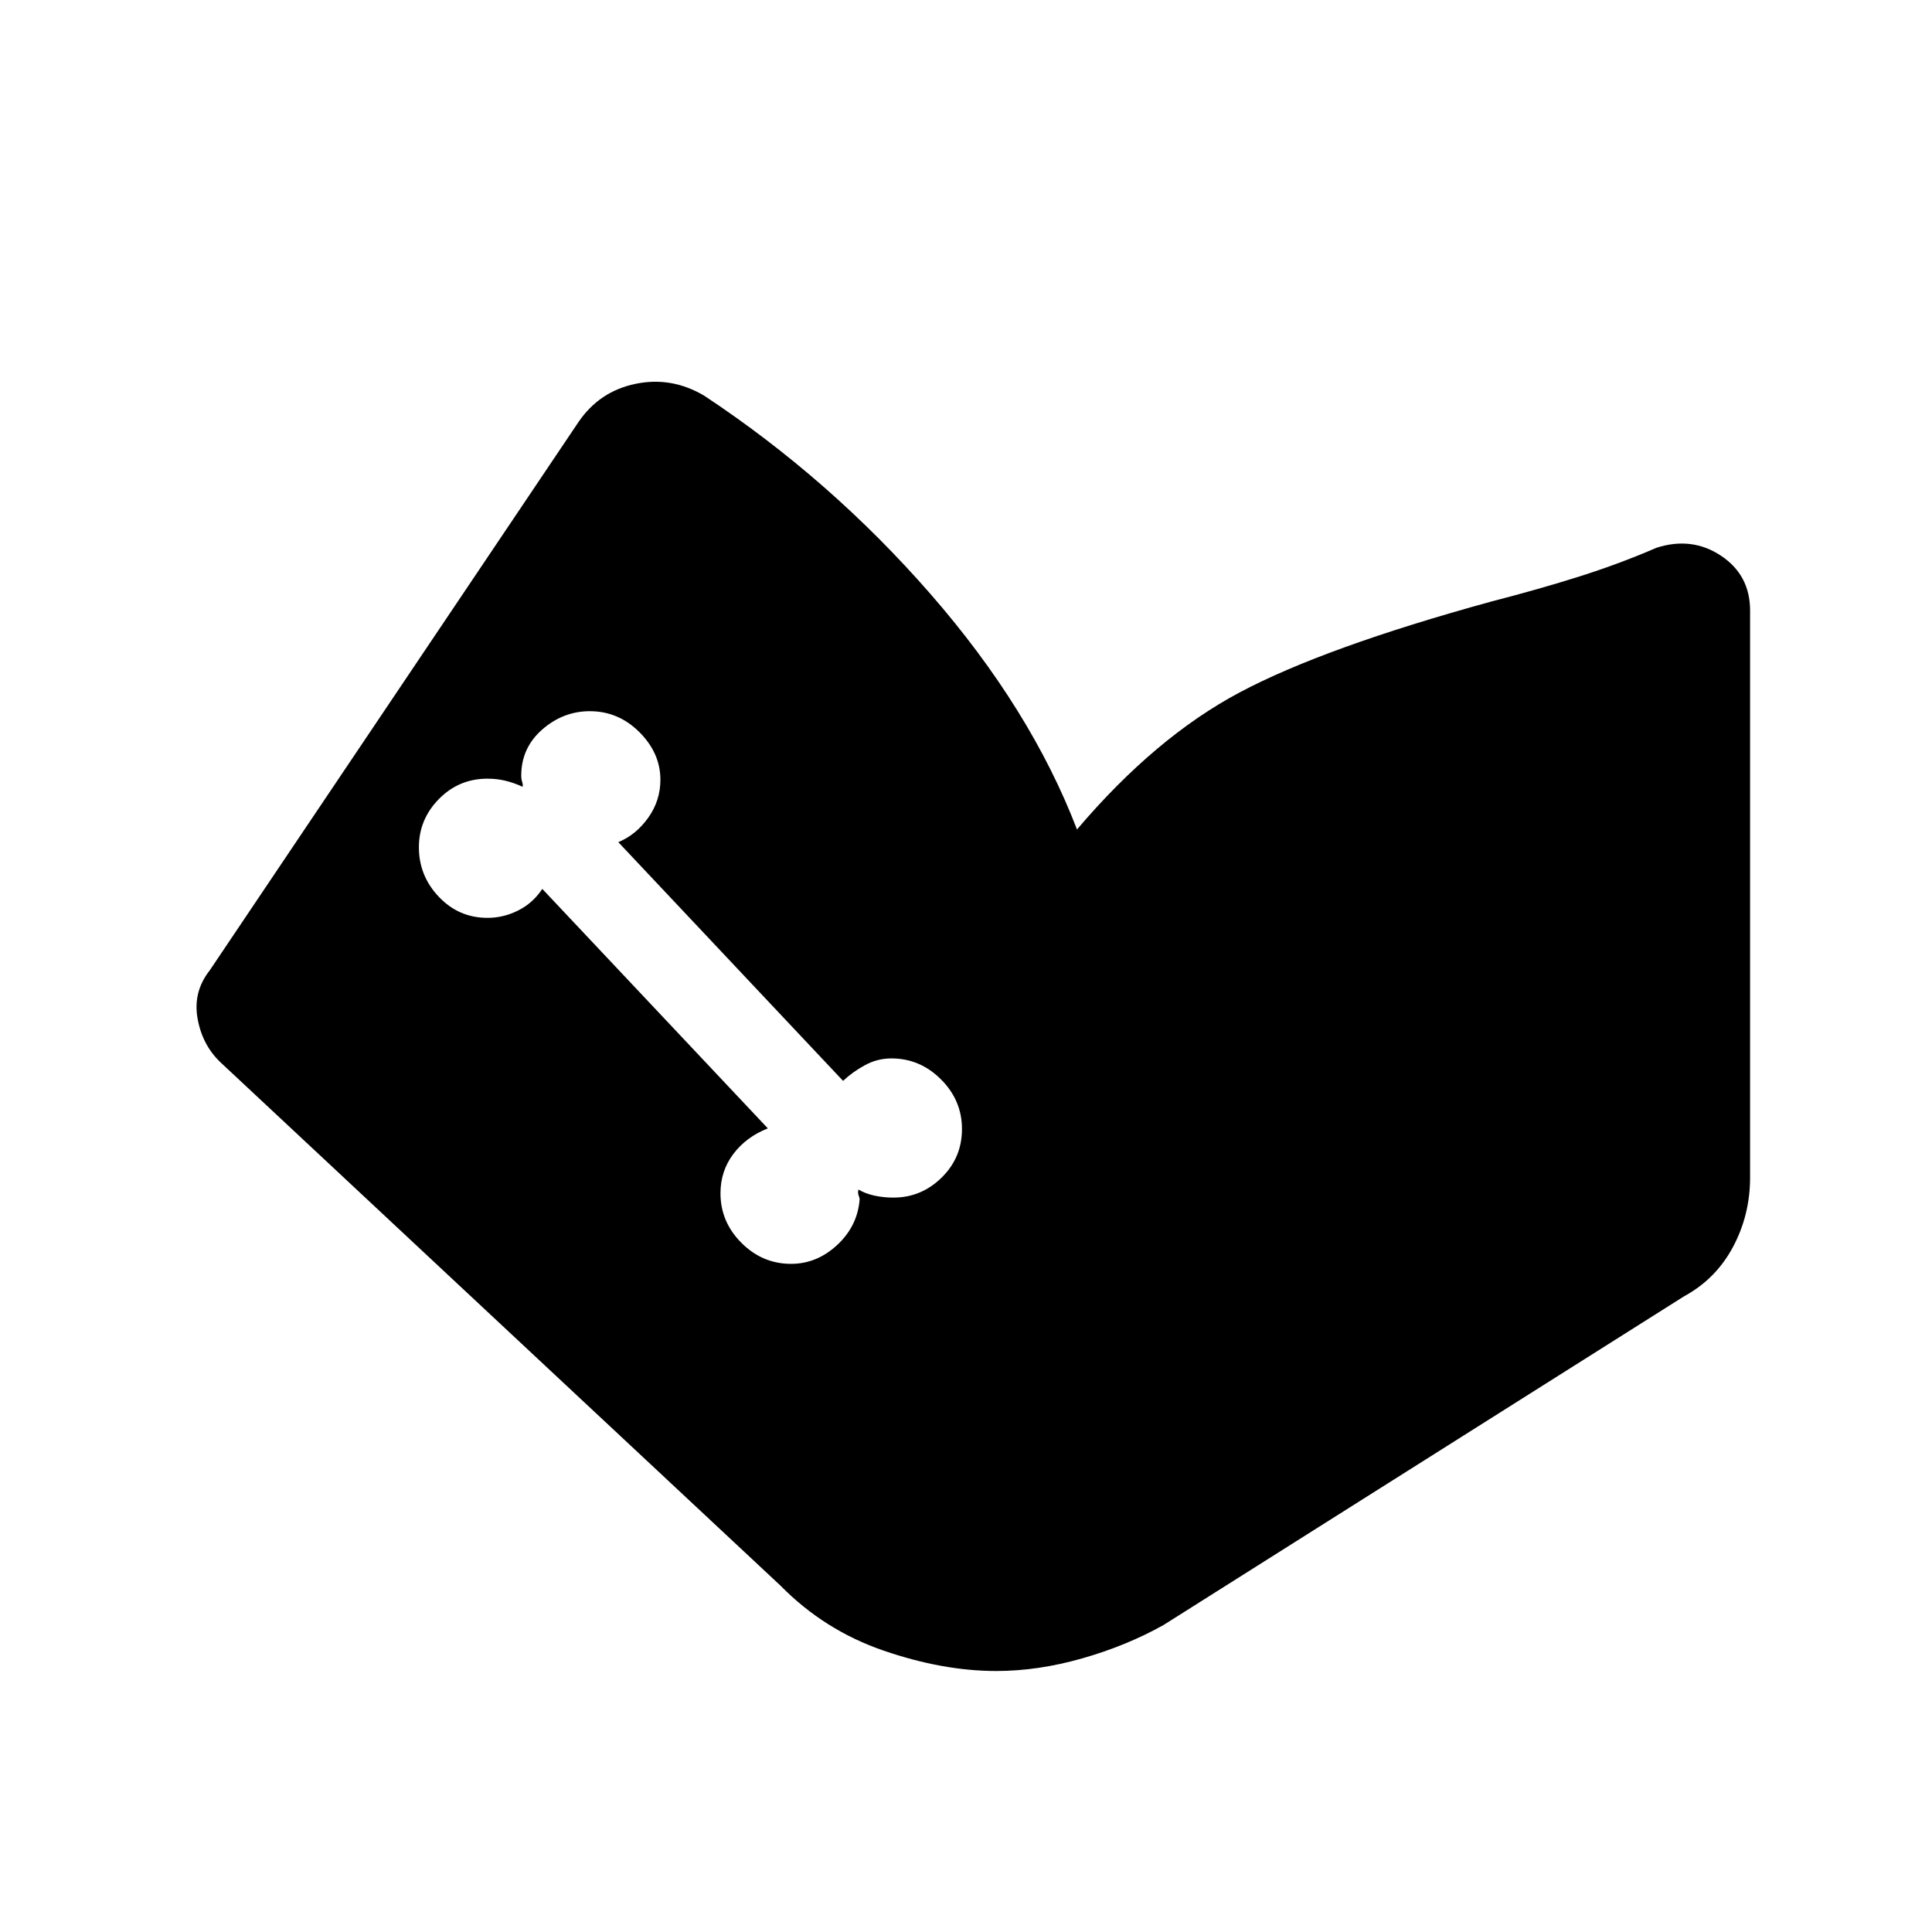 <svg xmlns="http://www.w3.org/2000/svg" height="48" viewBox="0 -960 960 960" width="48"><path d="M495-129.69q-26.46 0-55.92-10.12-29.46-10.11-51.31-32.35L109.46-432.23q-9-8.62-11.31-21.81-2.3-13.19 6.08-23.81l183.23-272.46q10.39-15.23 28.31-18.96 17.92-3.73 34.15 5.89 62.77 41.54 112.54 98.65 49.77 57.12 72.69 116.89 38.93-45.85 80.93-68.16 42-22.31 124.84-45.08 24.16-6.23 44.16-12.57 20-6.35 38.07-14.19 17.62-5.62 32.04 4 14.42 9.61 14.42 27.23v281.69q0 18.61-8.5 34.53-8.5 15.93-24.34 24.54L578.15-152.54q-18.23 10.23-40.27 16.54-22.03 6.31-42.88 6.31ZM393.08-332q12.84 0 22.96-9.42 10.11-9.43 11.11-22.66 0-.61-.5-1.92t-.11-2.92q3.38 2 7.88 3t9.5 1q13.85 0 23.96-9.93Q478-384.77 478-399q0-14.23-10.42-24.65-10.43-10.43-24.66-10.43-7 0-13.19 3.39-6.19 3.38-10.81 7.77L307.23-541.54q8.77-3.61 14.85-12.11 6.07-8.5 6.07-18.89 0-13.23-10.42-23.65-10.42-10.42-24.65-10.42-13.23 0-23.66 9.11Q259-588.38 259-574.54q0 1.62.5 3.23.5 1.62.12 2.23-4.39-2-8.58-3t-8.81-1q-14.23 0-24.15 10.12-9.93 10.11-9.93 23.96 0 14.23 9.93 24.65 9.92 10.43 24.15 10.43 8 0 15.31-3.7 7.31-3.69 11.92-10.69l112.08 119q-10.77 4.23-17.16 12.73-6.38 8.5-6.38 19.5 0 14.23 10.42 24.66Q378.85-332 393.08-332Z"/></svg>
